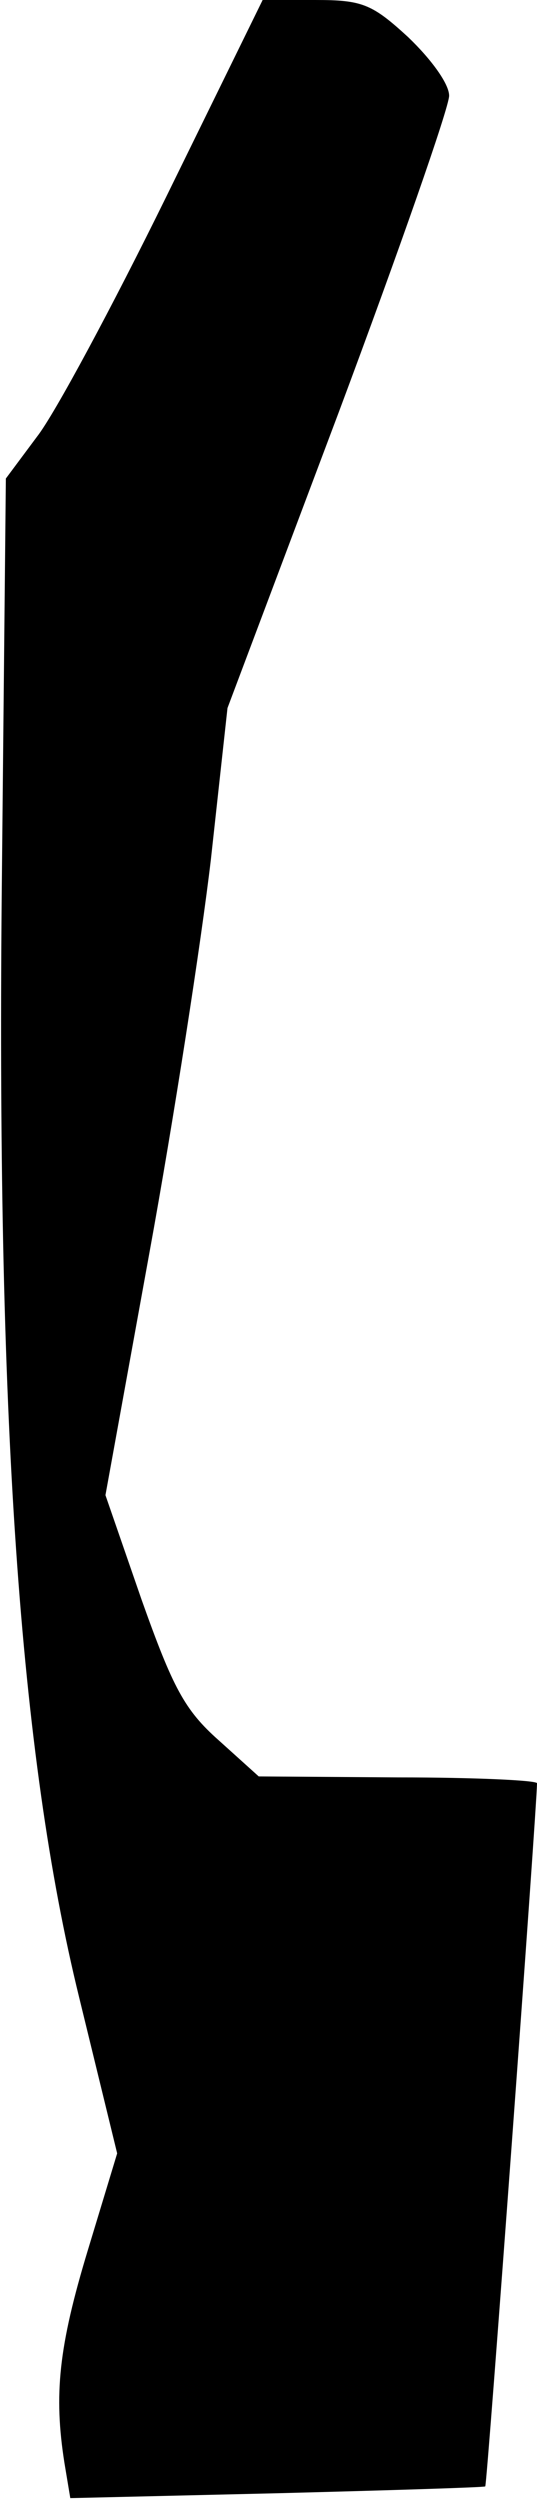 <?xml version="1.0" standalone="no"?>
<!DOCTYPE svg PUBLIC "-//W3C//DTD SVG 20010904//EN"
 "http://www.w3.org/TR/2001/REC-SVG-20010904/DTD/svg10.dtd">
<svg version="1.0" xmlns="http://www.w3.org/2000/svg"
 width="55pt" height="256pt" viewBox="0 0 55 256"
 preserveAspectRatio="xMidYMid meet">
<g transform="translate(0,256) scale(0.1,-0.1)"
fill="#000000" stroke="none">
<path fill="#000000" stroke="none" d="M170 2358 c-55 -112 -114 -222 -132
-245 l-32 -43 -4 -402 c-6 -560 18 -904 79 -1153 l39 -160 -30 -99 c-30 -99
-35 -148 -24 -218 l6 -36 212 5 c116 3 212 6 213 7 2 2 53 697 53 720 0 3 -64
6 -142 6 l-143 1 -41 37 c-35 31 -47 54 -79 144 l-37 107 45 248 c25 137 53
318 63 403 l17 155 114 303 c62 166 113 312 113 324 0 12 -18 37 -42 60 -37
34 -47 38 -95 38 l-54 0 -99 -202z"/>
</g>
</svg>
